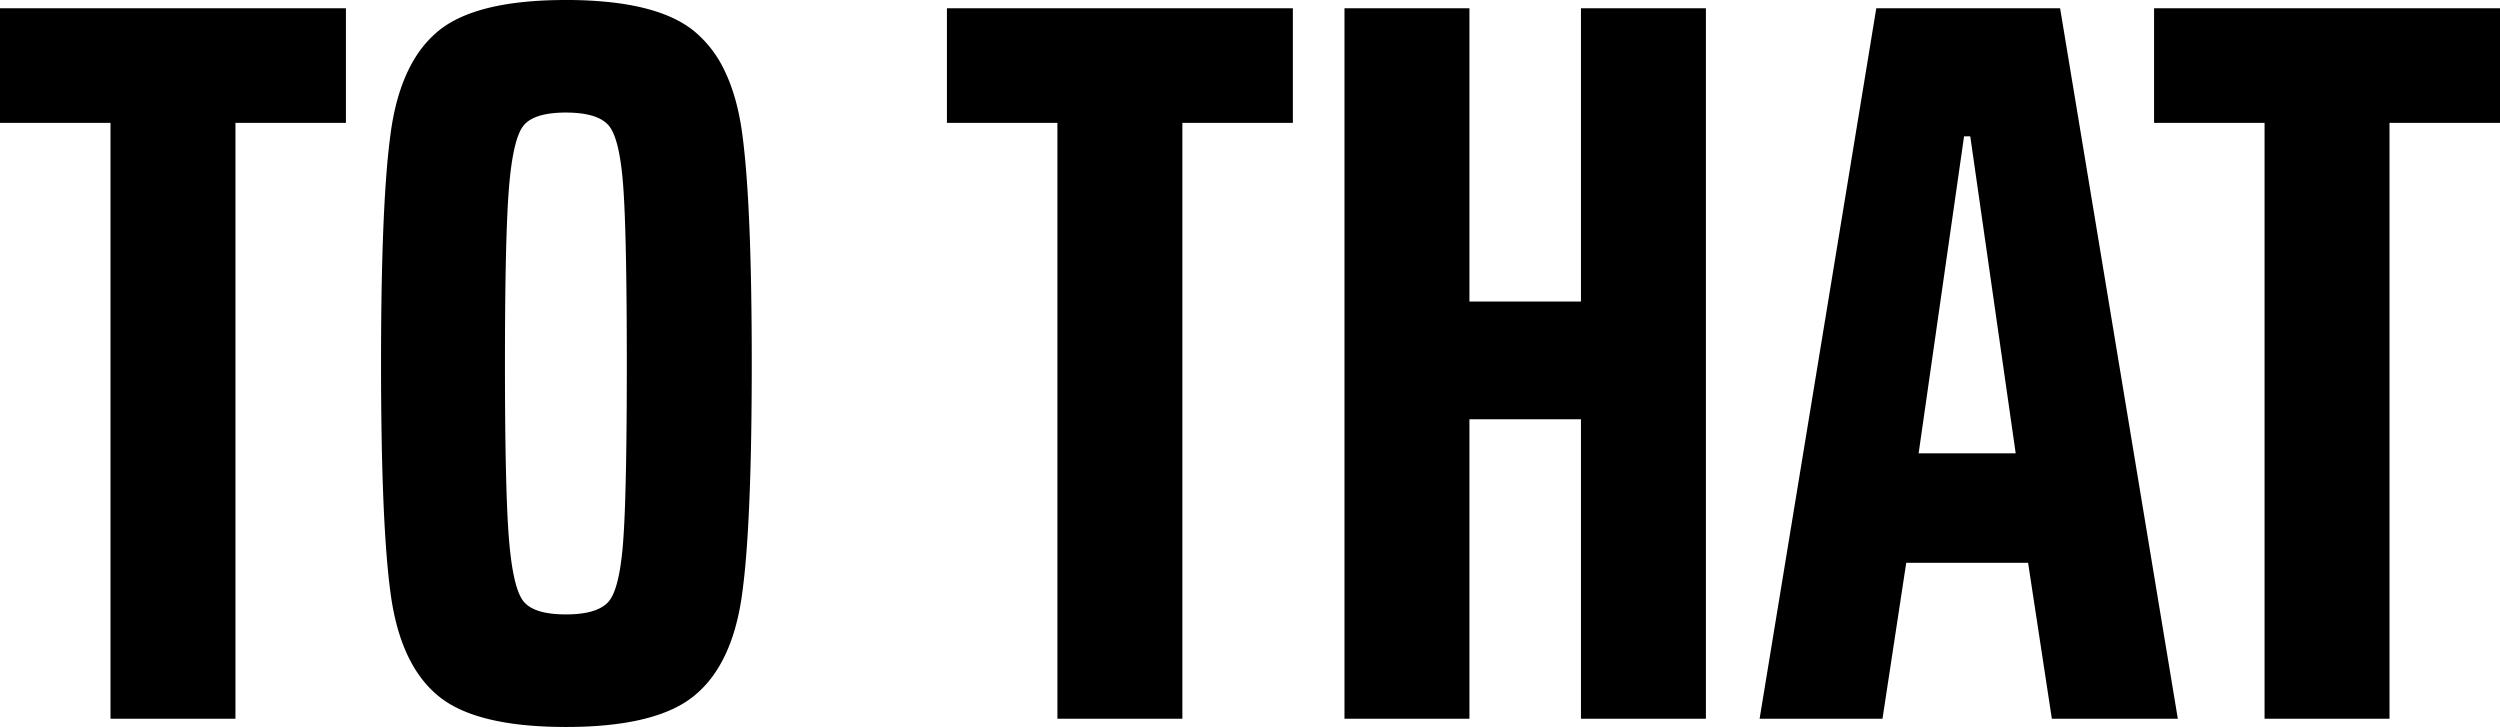 <svg width="242.1" height="70.401" viewBox="0 0 242.1 70.401" xmlns="http://www.w3.org/2000/svg"><g id="svgGroup" stroke-linecap="round" fill-rule="evenodd" font-size="9pt" stroke="#ffffff" stroke-width="0" fill="#000" style="stroke:#ffffff;stroke-width:0;fill:#000"><path d="M 165.2 69.6 L 153.1 69.6 L 153.1 40.6 L 142.3 40.6 L 142.3 69.6 L 130.2 69.6 L 130.2 0.8 L 142.3 0.8 L 142.3 29.2 L 153.1 29.2 L 153.1 0.8 L 165.2 0.8 L 165.2 69.6 Z M 210.9 69.6 L 198.7 69.6 L 196.4 54.5 L 184.6 54.5 L 182.3 69.6 L 170.4 69.6 L 181.7 0.8 L 199.5 0.8 L 210.9 69.6 Z M 22.8 69.6 L 10.7 69.6 L 10.7 11.9 L 0 11.9 L 0 0.8 L 33.5 0.8 L 33.5 11.9 L 22.8 11.9 L 22.8 69.6 Z M 114.5 69.6 L 102.4 69.6 L 102.4 11.9 L 91.7 11.9 L 91.7 0.8 L 125.2 0.8 L 125.2 11.9 L 114.5 11.9 L 114.5 69.6 Z M 231.4 69.6 L 219.3 69.6 L 219.3 11.9 L 208.6 11.9 L 208.6 0.8 L 242.1 0.8 L 242.1 11.9 L 231.4 11.9 L 231.4 69.6 Z M 42.45 67.4 A 9.101 9.101 0 0 0 43.809 68.318 Q 47.552 70.4 54.8 70.4 A 46.081 46.081 0 0 0 56.558 70.368 Q 63.885 70.088 67.2 67.4 A 10.443 10.443 0 0 0 69.34 65.016 Q 71.213 62.176 71.85 57.65 A 65.701 65.701 0 0 0 72.26 53.786 Q 72.8 47.037 72.8 35.2 A 416.663 416.663 0 0 0 72.742 28.015 Q 72.566 17.839 71.85 12.75 Q 71.356 9.243 70.121 6.749 A 11.051 11.051 0 0 0 67.2 3 Q 64.483 0.797 59.069 0.212 A 39.876 39.876 0 0 0 54.8 0 A 46.011 46.011 0 0 0 53.032 0.033 Q 45.717 0.315 42.45 3 A 10.443 10.443 0 0 0 40.308 5.43 Q 38.482 8.261 37.85 12.75 A 65.701 65.701 0 0 0 37.44 16.615 Q 36.9 23.364 36.9 35.2 A 416.663 416.663 0 0 0 36.958 42.386 Q 37.134 52.561 37.85 57.65 A 25.117 25.117 0 0 0 38.336 60.191 Q 39.527 64.998 42.45 67.4 Z M 58.462 58.68 A 2.611 2.611 0 0 0 58.9 58.3 Q 59.907 57.202 60.285 53.172 A 40.116 40.116 0 0 0 60.35 52.4 A 82.012 82.012 0 0 0 60.499 49.666 Q 60.653 45.843 60.689 39.395 A 751.857 751.857 0 0 0 60.7 35.2 A 704.205 704.205 0 0 0 60.679 29.603 Q 60.615 21.562 60.35 18 Q 60 13.3 58.9 12.1 A 2.982 2.982 0 0 0 57.864 11.393 Q 56.923 10.987 55.452 10.916 A 13.46 13.46 0 0 0 54.8 10.9 A 11.697 11.697 0 0 0 53.432 10.974 Q 52.025 11.141 51.227 11.682 A 2.485 2.485 0 0 0 50.75 12.1 A 3.051 3.051 0 0 0 50.273 12.906 Q 49.602 14.469 49.3 18.05 A 73.694 73.694 0 0 0 49.13 20.8 Q 48.9 25.803 48.9 35.2 A 608.073 608.073 0 0 0 48.923 40.758 Q 48.986 47.58 49.216 51.201 A 56.225 56.225 0 0 0 49.3 52.35 A 38.82 38.82 0 0 0 49.473 54.007 Q 49.897 57.325 50.75 58.3 Q 51.8 59.5 54.8 59.5 Q 57.28 59.5 58.462 58.68 Z M 195.2 43.9 L 190.8 13.2 L 190.2 13.2 L 185.8 43.9 L 195.2 43.9 Z" vector-effect="non-scaling-stroke"/></g></svg>